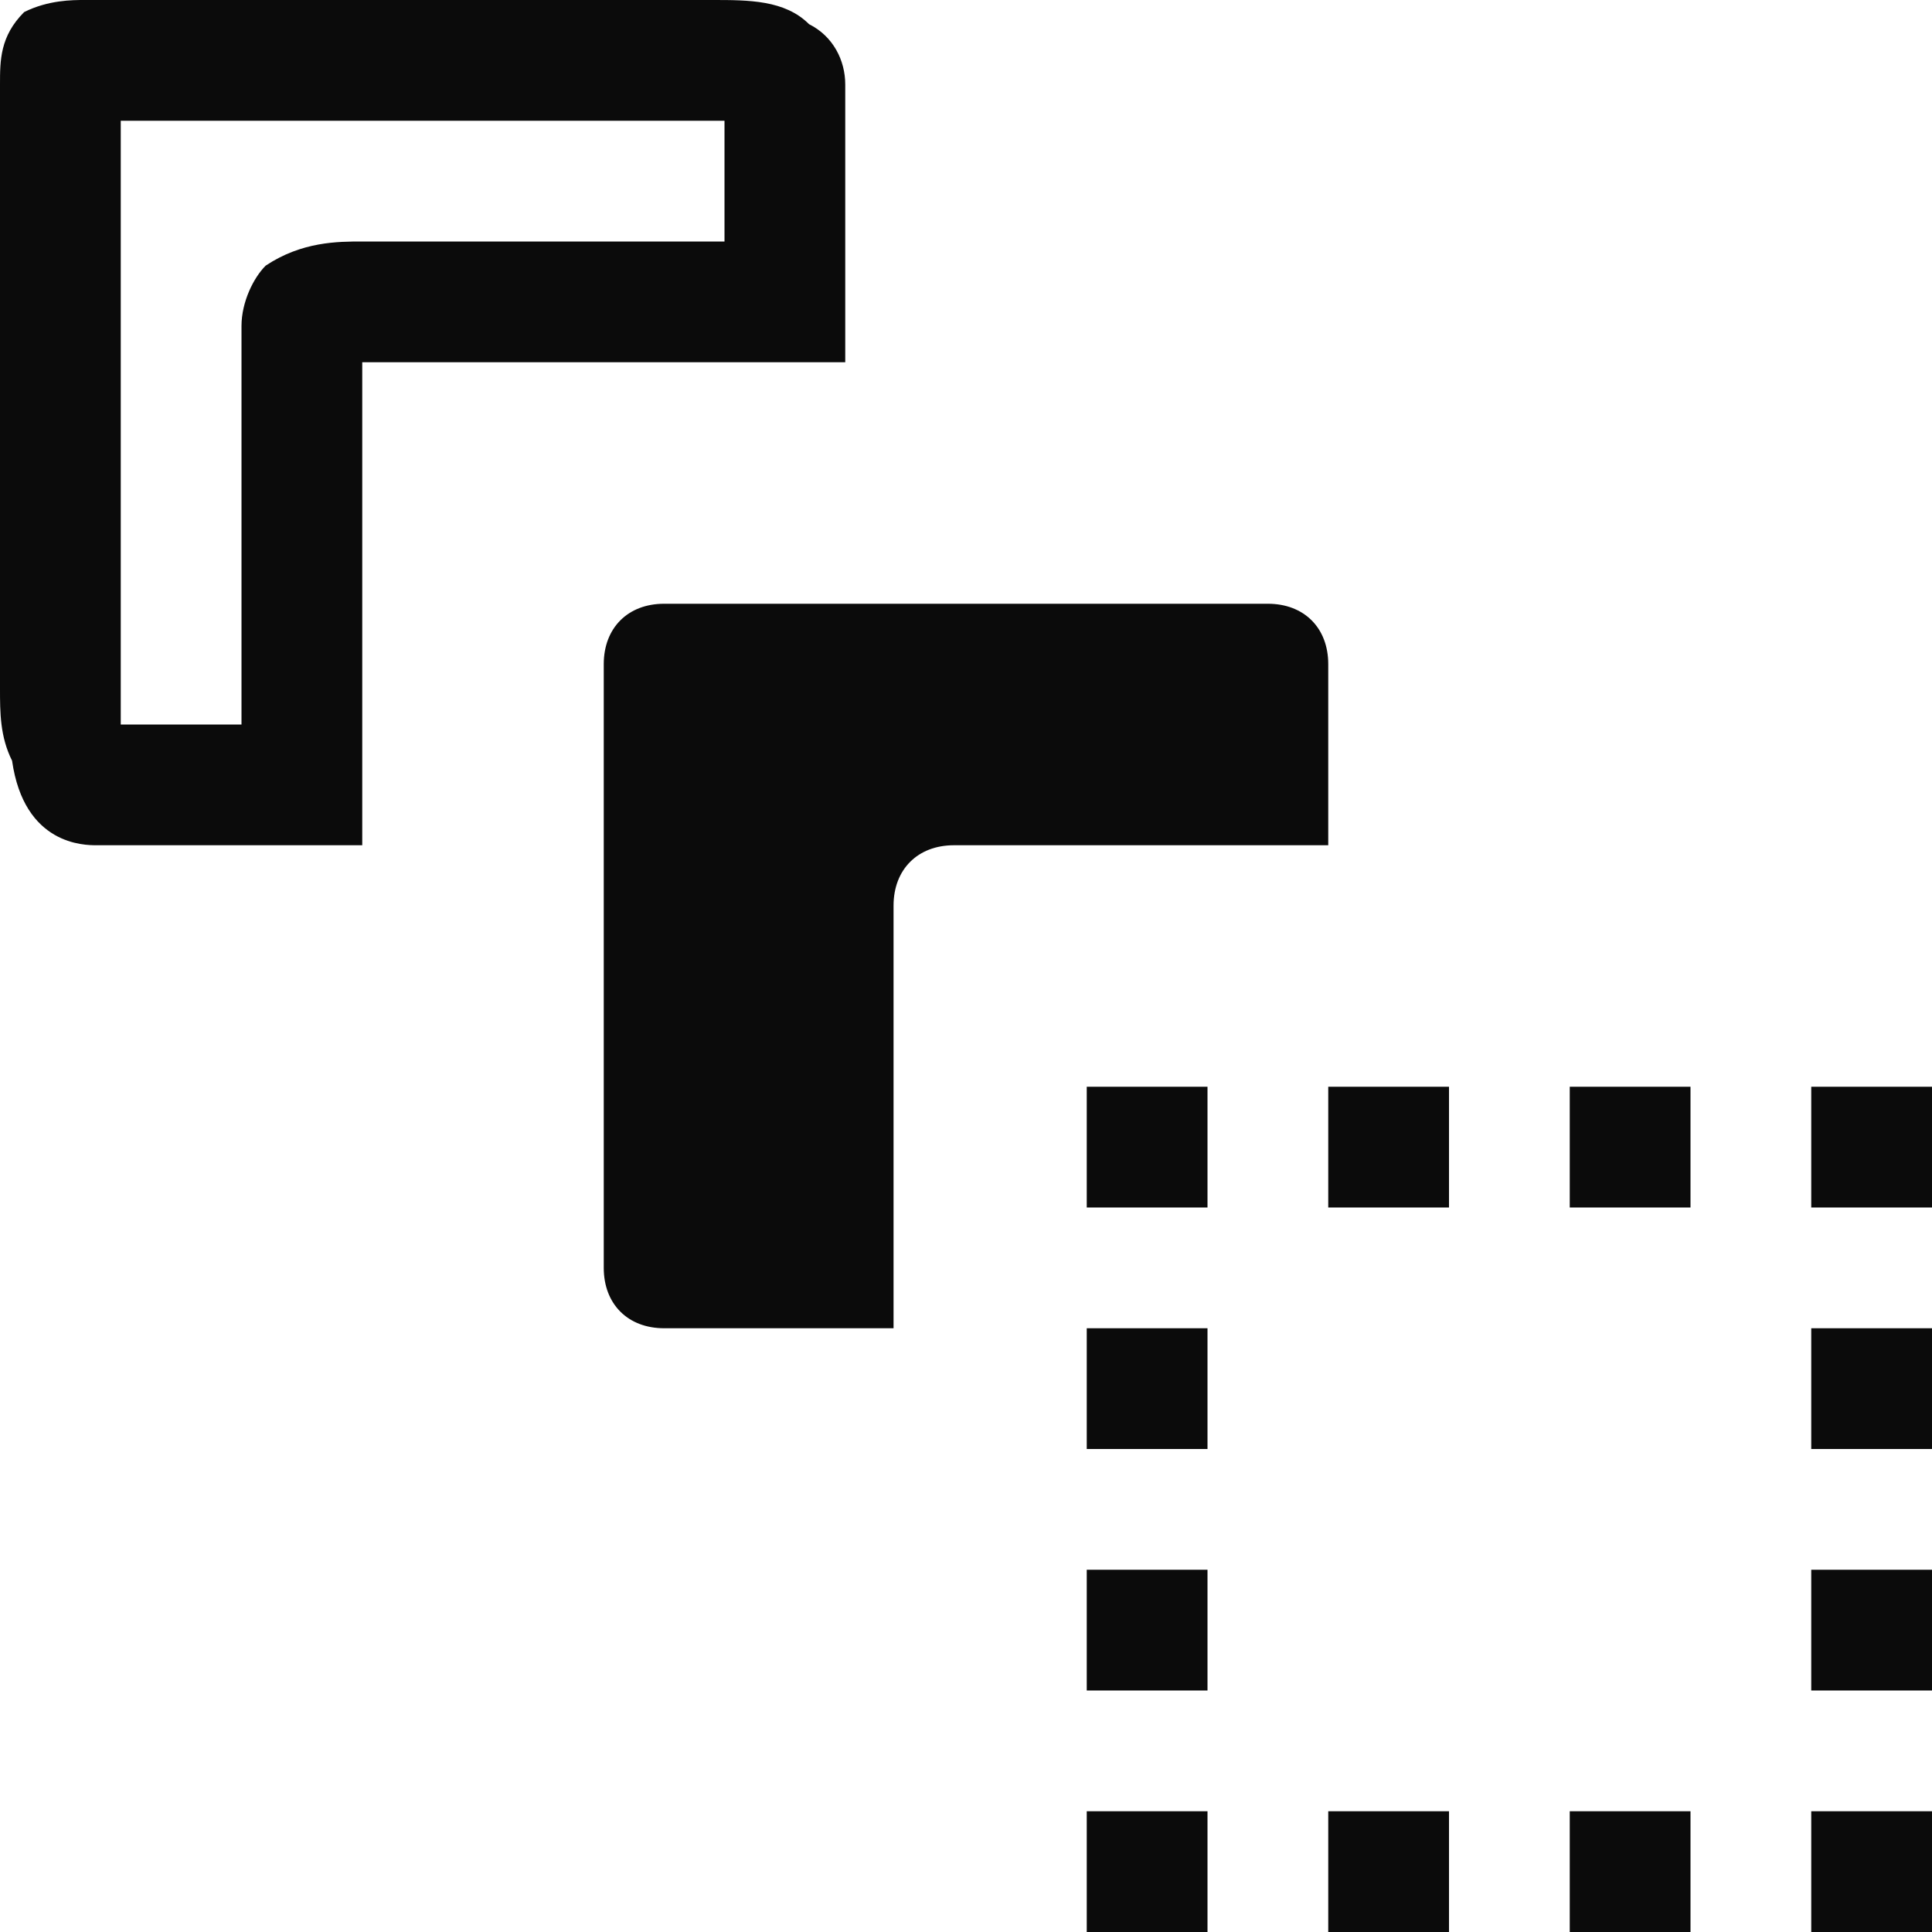 <!-- This Source Code Form is subject to the terms of the Mozilla Public
   - License, v. 2.0. If a copy of the MPL was not distributed with this
   - file, You can obtain one at http://mozilla.org/MPL/2.0/. -->
<svg xmlns="http://www.w3.org/2000/svg" width="16" height="16" viewBox="0 0 16 16" fill="#0b0b0b">
  <path d="M11 7V5.5c0-.3-.2-.5-.5-.5h-5c-.3 0-.5.2-.5.5v5c0 .3.2.5.5.5h1.9V7.5c0-.3.2-.5.5-.5H11zM3 7H.8c-.1 0-.6 0-.7-.7-.1-.2-.1-.4-.1-.6v-5C0 .5 0 .3.2.1.4 0 .6 0 .7 0h5.2c.3 0 .6 0 .8.2.2.1.3.3.3.5V3H3v4zM1 6h1V2.7c0-.2.1-.4.2-.5.3-.2.6-.2.8-.2h3V1H1v5z"/>
  <path d="M9 9h1v1H9V9zm5 1h-1V9h1v1zm-2 0h-1V9h1v1zm3-1h1v1h-1V9zm1 5h-1v-1h1v1zm0-2h-1v-1h1v1zm-1 3h1v1h-1v-1zm-1 1h-1v-1h1v1zm-2 0h-1v-1h1v1zm-3-1h1v1H9v-1zm1-1H9v-1h1v1zm0-2H9v-1h1v1z"/>
</svg>

